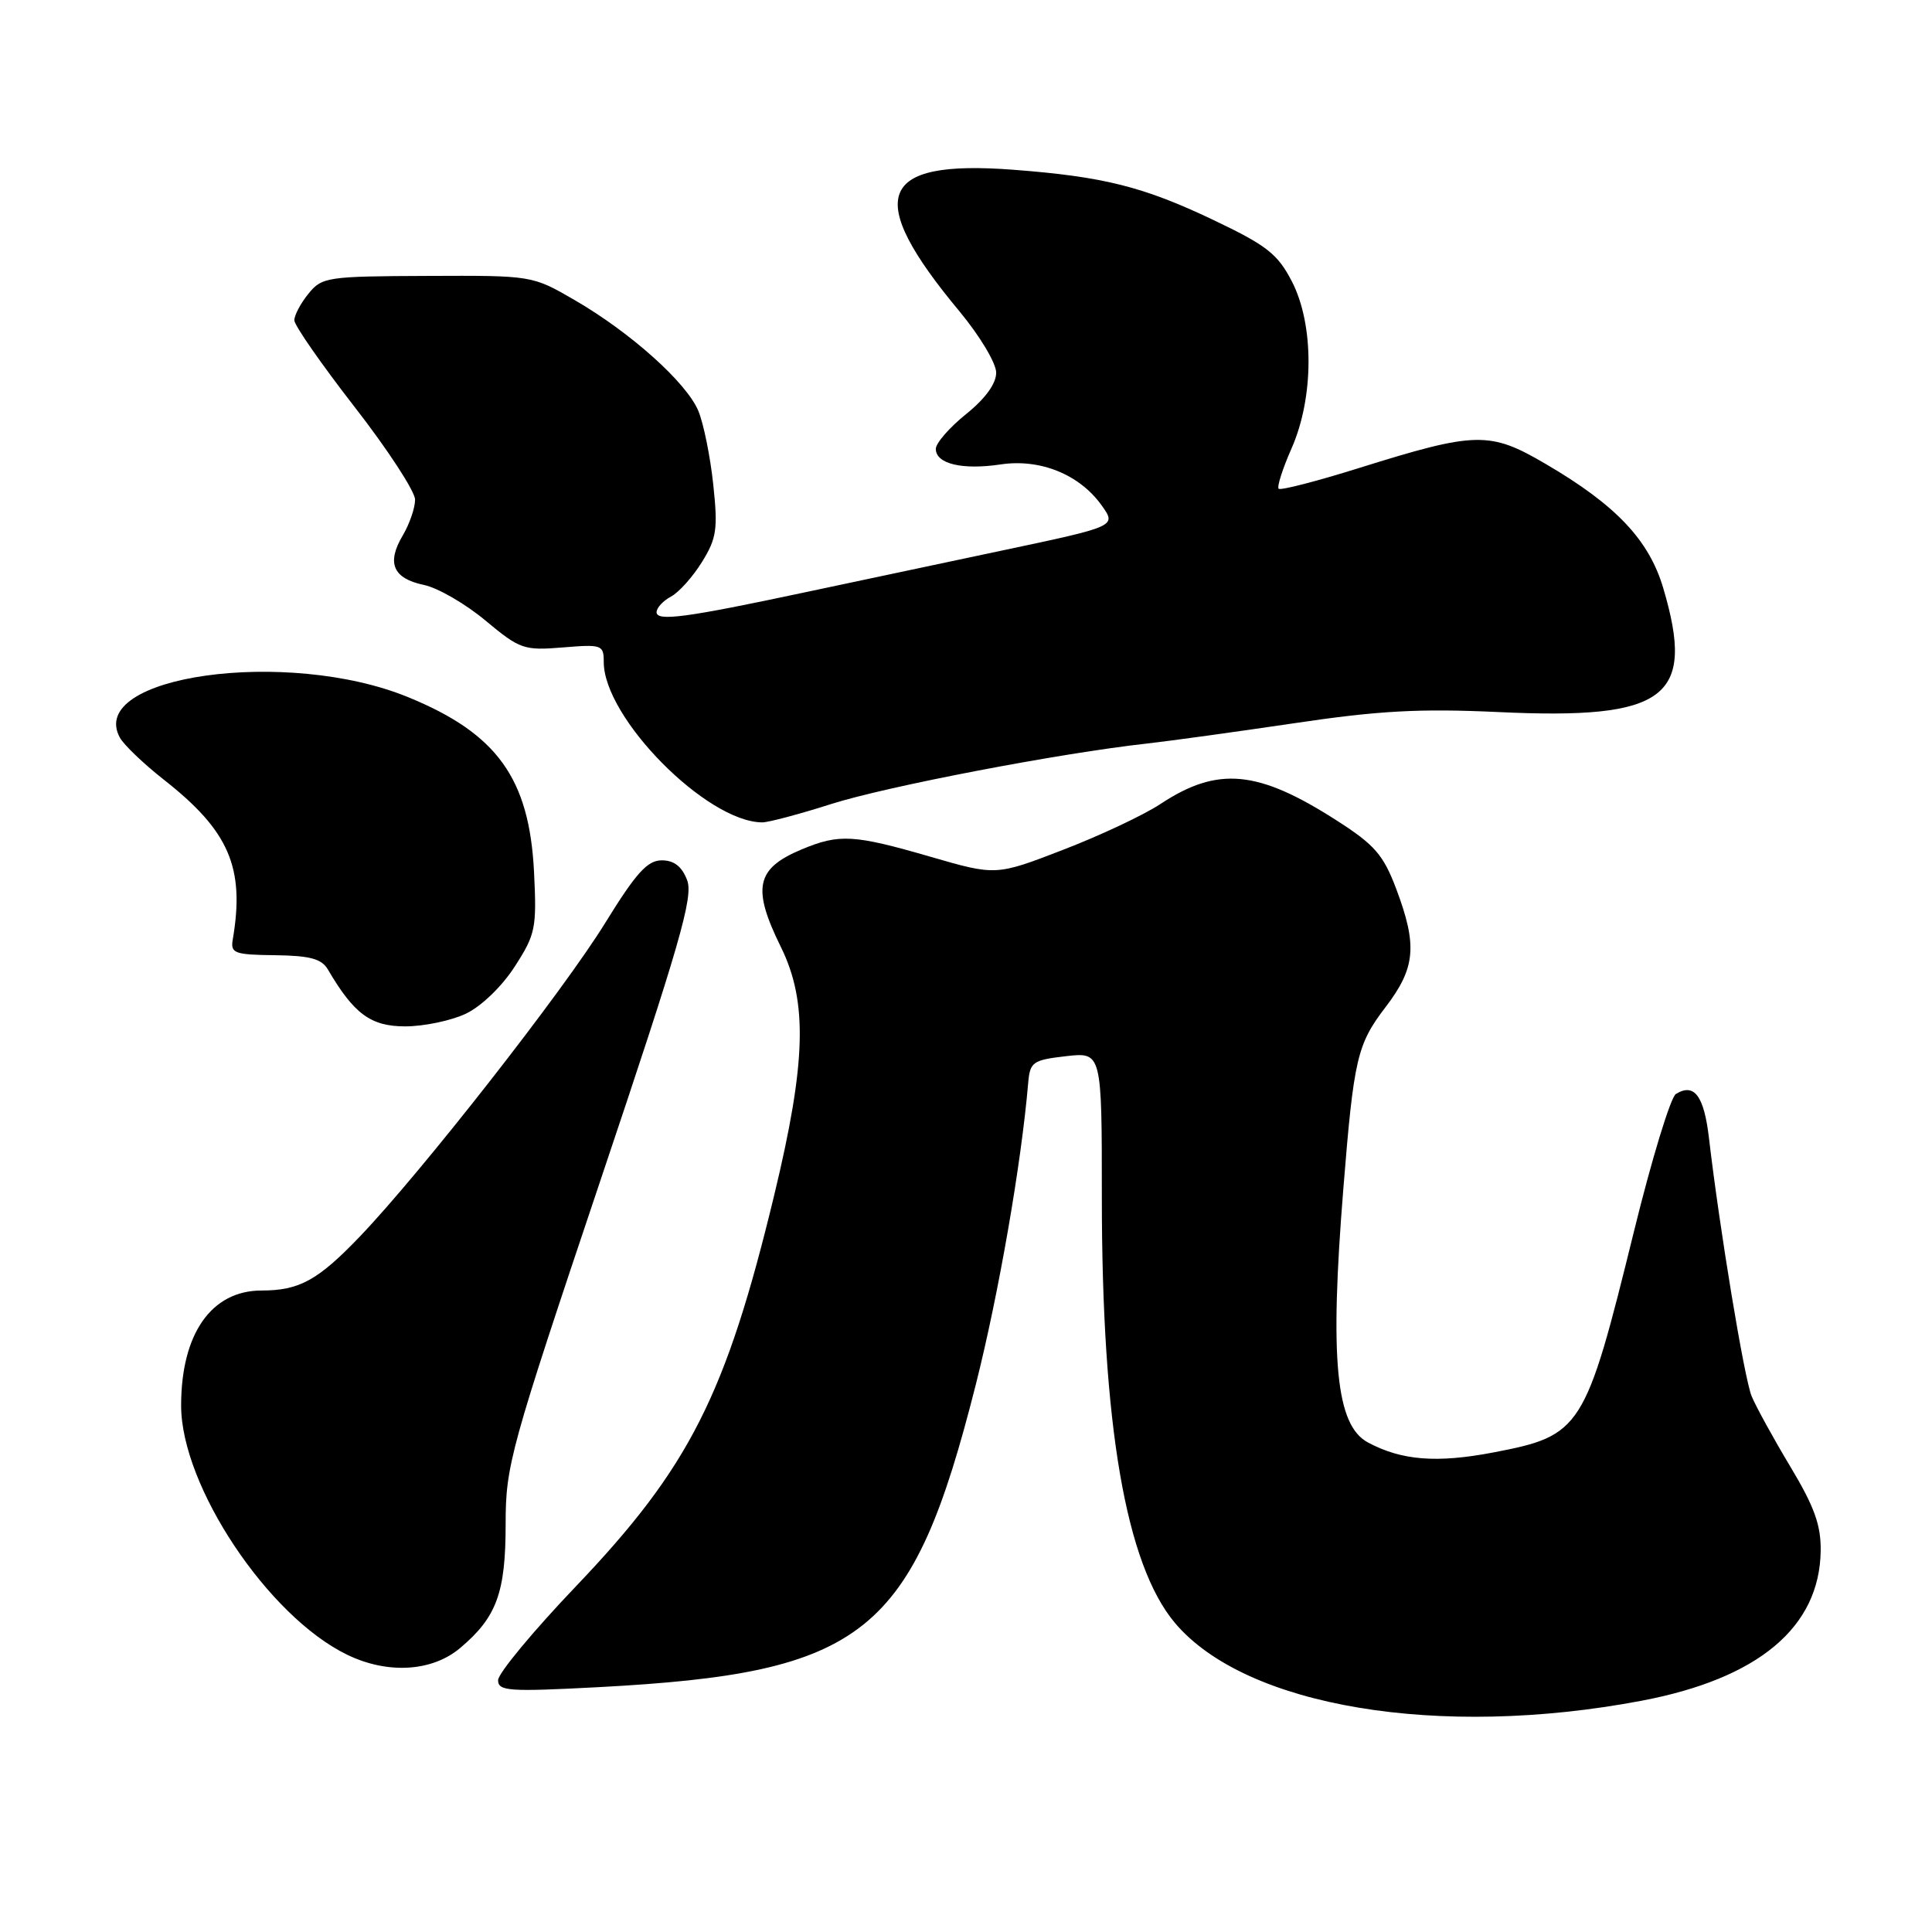 <?xml version="1.0" encoding="UTF-8" standalone="no"?>
<!DOCTYPE svg PUBLIC "-//W3C//DTD SVG 1.1//EN" "http://www.w3.org/Graphics/SVG/1.1/DTD/svg11.dtd" >
<svg xmlns="http://www.w3.org/2000/svg" xmlns:xlink="http://www.w3.org/1999/xlink" version="1.1" viewBox="0 0 256 256">
 <g >
 <path fill="currentColor"
d=" M 217.50 225.36 C 232.97 222.43 241.10 215.64 241.25 205.52 C 241.30 202.10 240.42 199.65 237.22 194.32 C 234.97 190.57 232.67 186.38 232.10 185.00 C 231.12 182.62 227.86 162.89 226.45 150.82 C 225.79 145.19 224.50 143.46 222.06 144.96 C 221.37 145.39 218.87 153.56 216.52 163.12 C 210.03 189.48 209.56 190.22 197.86 192.46 C 190.38 193.89 185.72 193.52 181.27 191.14 C 177.01 188.87 176.17 180.19 178.00 157.50 C 179.39 140.23 179.82 138.39 183.60 133.44 C 187.57 128.24 187.83 125.29 185.01 117.79 C 183.31 113.28 182.15 111.95 177.20 108.77 C 166.69 102.01 161.37 101.51 153.77 106.53 C 151.60 107.97 145.81 110.70 140.90 112.59 C 131.97 116.04 131.97 116.04 123.28 113.52 C 113.13 110.58 111.21 110.47 106.25 112.54 C 100.16 115.08 99.61 117.65 103.48 125.50 C 107.04 132.75 106.83 140.77 102.59 158.35 C 96.19 184.87 91.34 194.45 76.30 210.21 C 70.63 216.15 66.00 221.74 66.00 222.63 C 66.00 224.09 67.40 224.18 79.25 223.56 C 114.65 221.68 120.88 216.70 129.29 183.50 C 132.32 171.51 135.32 154.28 136.24 143.50 C 136.48 140.71 136.84 140.46 141.25 139.95 C 146.00 139.41 146.00 139.41 146.00 158.65 C 146.00 188.82 149.17 207.30 155.68 215.04 C 165.04 226.16 190.66 230.44 217.50 225.36 Z  M 60.96 218.38 C 65.81 214.30 67.00 211.06 67.00 201.95 C 67.00 194.18 67.57 192.12 79.52 156.53 C 90.10 125.06 91.89 118.84 91.05 116.63 C 90.36 114.81 89.32 114.00 87.68 114.00 C 85.79 114.00 84.28 115.67 80.22 122.25 C 74.67 131.27 55.83 155.34 47.66 163.87 C 42.12 169.65 39.66 171.00 34.66 171.00 C 28.01 171.00 24.00 176.73 24.00 186.25 C 24.00 196.90 35.52 214.19 46.00 219.26 C 51.36 221.86 57.24 221.51 60.96 218.38 Z  M 61.73 134.32 C 63.77 133.35 66.51 130.71 68.21 128.07 C 70.97 123.79 71.13 122.99 70.76 115.50 C 70.13 103.14 65.87 97.21 54.11 92.39 C 38.08 85.80 11.38 89.54 15.89 97.75 C 16.42 98.71 19.03 101.20 21.68 103.29 C 30.37 110.10 32.47 114.97 30.84 124.50 C 30.53 126.31 31.07 126.51 36.44 126.57 C 41.06 126.63 42.61 127.04 43.44 128.45 C 46.90 134.36 49.13 136.00 53.69 136.00 C 56.17 136.00 59.79 135.24 61.73 134.32 Z  M 110.13 106.54 C 117.43 104.21 140.41 99.80 152.00 98.52 C 155.03 98.18 163.80 96.97 171.50 95.83 C 182.70 94.16 188.11 93.87 198.52 94.35 C 220.81 95.40 224.70 92.47 220.39 77.93 C 218.50 71.55 214.14 66.93 204.82 61.48 C 197.41 57.13 195.58 57.17 180.19 61.98 C 174.52 63.76 169.67 65.01 169.43 64.76 C 169.18 64.51 169.95 62.11 171.13 59.43 C 174.12 52.67 174.14 43.00 171.17 37.27 C 169.29 33.64 167.84 32.51 160.74 29.13 C 151.48 24.72 146.20 23.40 134.23 22.49 C 116.30 21.13 114.45 26.02 127.13 41.25 C 129.82 44.49 132.00 48.12 132.00 49.38 C 132.00 50.84 130.56 52.82 128.00 54.88 C 125.80 56.65 124.00 58.72 124.00 59.48 C 124.00 61.46 127.50 62.30 132.58 61.54 C 137.84 60.75 143.06 62.87 145.99 66.99 C 147.95 69.74 147.95 69.74 132.72 72.96 C 124.35 74.73 112.55 77.24 106.50 78.52 C 90.86 81.85 87.00 82.36 87.00 81.12 C 87.00 80.54 87.86 79.61 88.91 79.05 C 89.96 78.49 91.81 76.42 93.02 74.46 C 94.96 71.33 95.14 70.10 94.51 64.20 C 94.12 60.52 93.23 56.13 92.54 54.46 C 90.98 50.70 83.53 44.03 76.09 39.73 C 70.51 36.50 70.49 36.50 56.62 36.56 C 43.36 36.61 42.65 36.71 40.87 38.92 C 39.84 40.18 39.00 41.77 39.00 42.44 C 39.00 43.10 42.60 48.28 47.00 53.94 C 51.40 59.60 55.00 65.12 55.00 66.21 C 55.00 67.30 54.26 69.45 53.35 70.98 C 51.20 74.62 52.08 76.65 56.18 77.51 C 58.01 77.89 61.67 80.01 64.32 82.22 C 68.89 86.03 69.42 86.21 74.57 85.79 C 79.75 85.36 80.00 85.45 80.00 87.72 C 80.00 95.12 93.63 108.92 101.00 108.97 C 101.83 108.97 105.93 107.88 110.13 106.54 Z "/>
</g>
</svg>